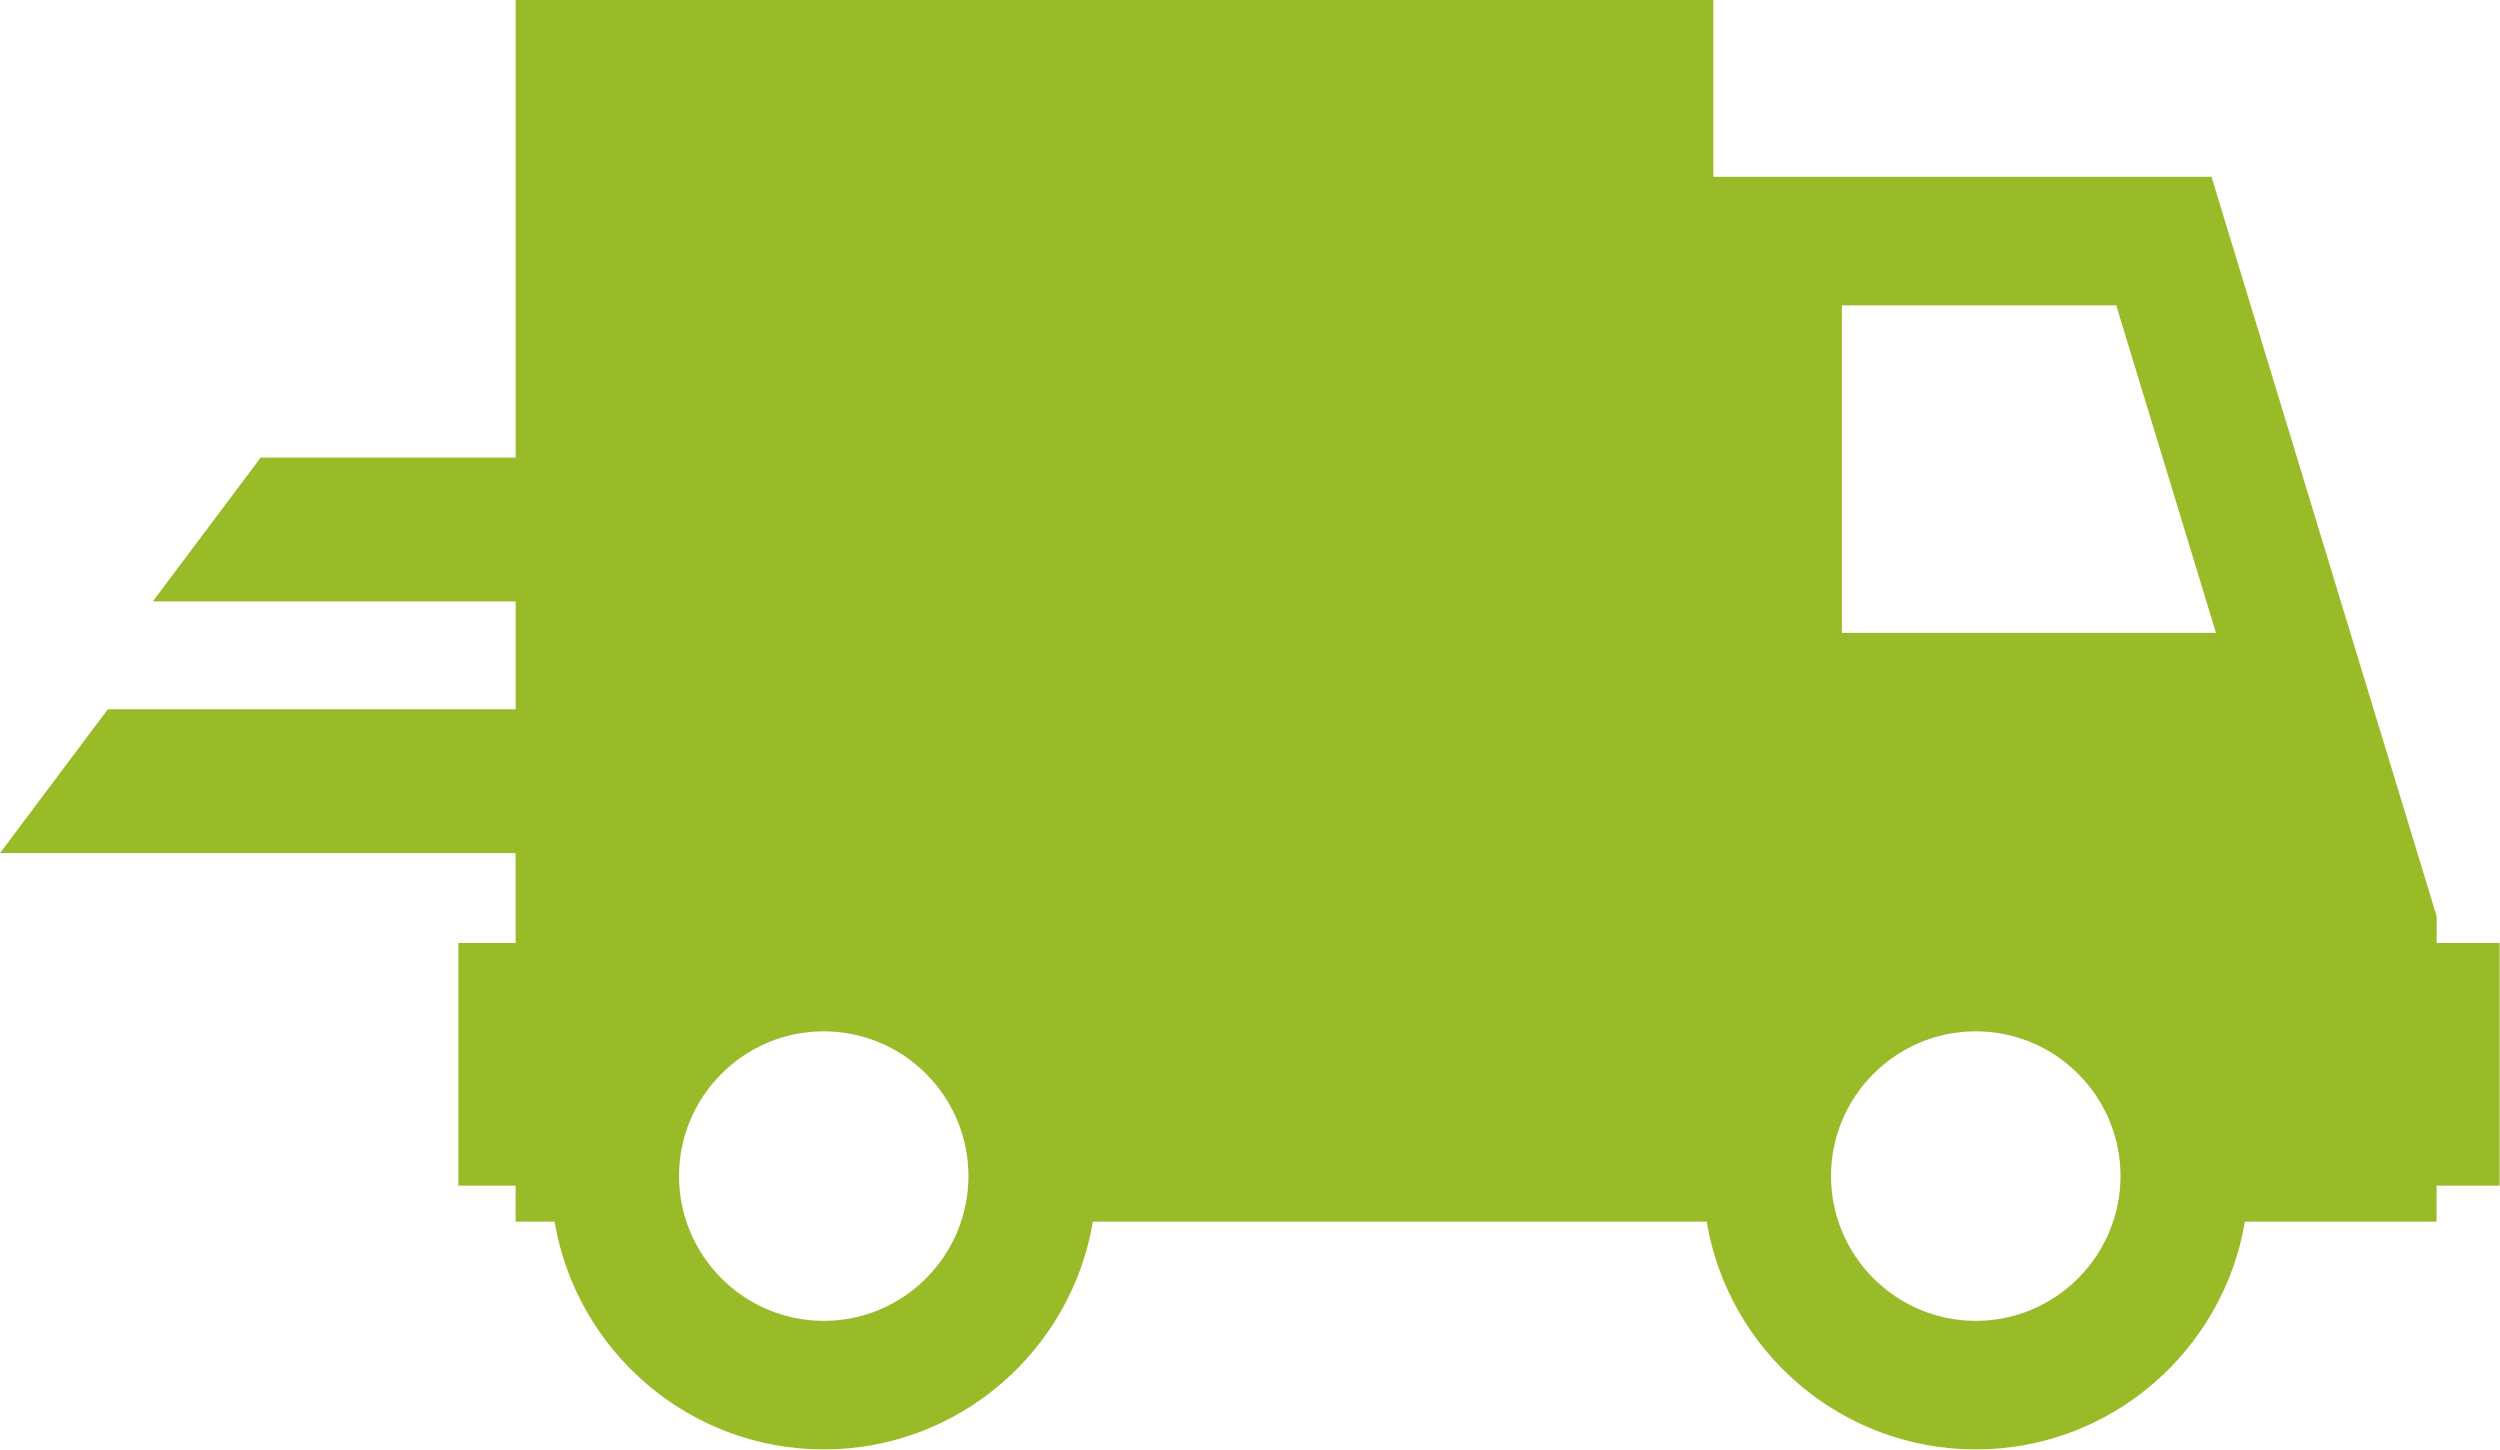 <?xml version="1.0" encoding="UTF-8" standalone="no"?>
<!-- Generator: Adobe Illustrator 16.0.0, SVG Export Plug-In . SVG Version: 6.00 Build 0)  -->

<svg
   xmlns:dc="http://purl.org/dc/elements/1.1/"
   xmlns:cc="http://creativecommons.org/ns#"
   xmlns:rdf="http://www.w3.org/1999/02/22-rdf-syntax-ns#"
   xmlns:svg="http://www.w3.org/2000/svg"
   xmlns="http://www.w3.org/2000/svg"
   xmlns:sodipodi="http://sodipodi.sourceforge.net/DTD/sodipodi-0.dtd"
   xmlns:inkscape="http://www.inkscape.org/namespaces/inkscape"
   version="1.1"
   id="Capa_1"
   x="0px"
   y="0px"
   width="75.522"
   height="43.794"
   viewBox="0 0 75.522 43.794"
   xml:space="preserve"
   inkscape:version="0.91 r13725"
   sodipodi:docname="shipping.svg"><defs
   id="defs39" /><sodipodi:namedview
   pagecolor="#ffffff"
   bordercolor="#666666"
   borderopacity="1"
   objecttolerance="10"
   gridtolerance="10"
   guidetolerance="10"
   inkscape:pageopacity="0"
   inkscape:pageshadow="2"
   inkscape:window-width="1600"
   inkscape:window-height="837"
   id="namedview37"
   showgrid="false"
   inkscape:zoom="5.0912543"
   inkscape:cx="23.177"
   inkscape:cy="23.177"
   inkscape:window-x="-8"
   inkscape:window-y="-8"
   inkscape:window-maximized="1"
   inkscape:current-layer="Capa_1" />
<g
   id="g3"
   style="fill:#99bb27;fill-opacity:1"
   transform="matrix(1.629,0,0,1.629,2.2199191e-4,-15.864)">
	<path
   d="m 45.186,27.226 0,-0.496 -4.175,-13.713 -9.239,0 0,-3.28 -22.209,0 0,8.487 -4.729,0 -2,2.667 6.729,0 0,1.928 0,0.072 -7.563,0 -2,2.667 9.562,0 0,1.668 -1.062,0 0,4.5 1.062,0 0,0.668 0.722,0 c 0.404,2.393 2.485,4.223 4.992,4.223 2.507,0 4.587,-1.83 4.991,-4.223 l 11.382,0 c 0.402,2.393 2.483,4.223 4.99,4.223 2.506,0 4.588,-1.83 4.991,-4.223 l 3.555,0 0,-0.668 1.169,0 0,-4.5 -1.168,0 0,0 z m -29.91,7.007 c -1.479,0 -2.684,-1.205 -2.684,-2.686 0,-1.479 1.204,-2.683 2.684,-2.683 1.479,0 2.683,1.203 2.683,2.683 0,1.481 -1.204,2.686 -2.683,2.686 z m 21.364,0 c -1.479,0 -2.685,-1.205 -2.685,-2.686 0,-1.479 1.205,-2.683 2.685,-2.683 1.48,0 2.683,1.203 2.683,2.683 -10e-4,1.481 -1.204,2.686 -2.683,2.686 z m -2.484,-12.758 0,-6.074 5.088,0 1.85,6.074 -6.938,0 z"
   id="path5"
   style="fill:#99bb27;fill-opacity:1"
   inkscape:connector-curvature="0" />
</g>
<g
   id="g7"
   transform="translate(0,-2.56)">
</g>
<g
   id="g9"
   transform="translate(0,-2.56)">
</g>
<g
   id="g11"
   transform="translate(0,-2.56)">
</g>
<g
   id="g13"
   transform="translate(0,-2.56)">
</g>
<g
   id="g15"
   transform="translate(0,-2.56)">
</g>
<g
   id="g17"
   transform="translate(0,-2.56)">
</g>
<g
   id="g19"
   transform="translate(0,-2.56)">
</g>
<g
   id="g21"
   transform="translate(0,-2.56)">
</g>
<g
   id="g23"
   transform="translate(0,-2.56)">
</g>
<g
   id="g25"
   transform="translate(0,-2.56)">
</g>
<g
   id="g27"
   transform="translate(0,-2.56)">
</g>
<g
   id="g29"
   transform="translate(0,-2.56)">
</g>
<g
   id="g31"
   transform="translate(0,-2.56)">
</g>
<g
   id="g33"
   transform="translate(0,-2.56)">
</g>
<g
   id="g35"
   transform="translate(0,-2.56)">
</g>
</svg>